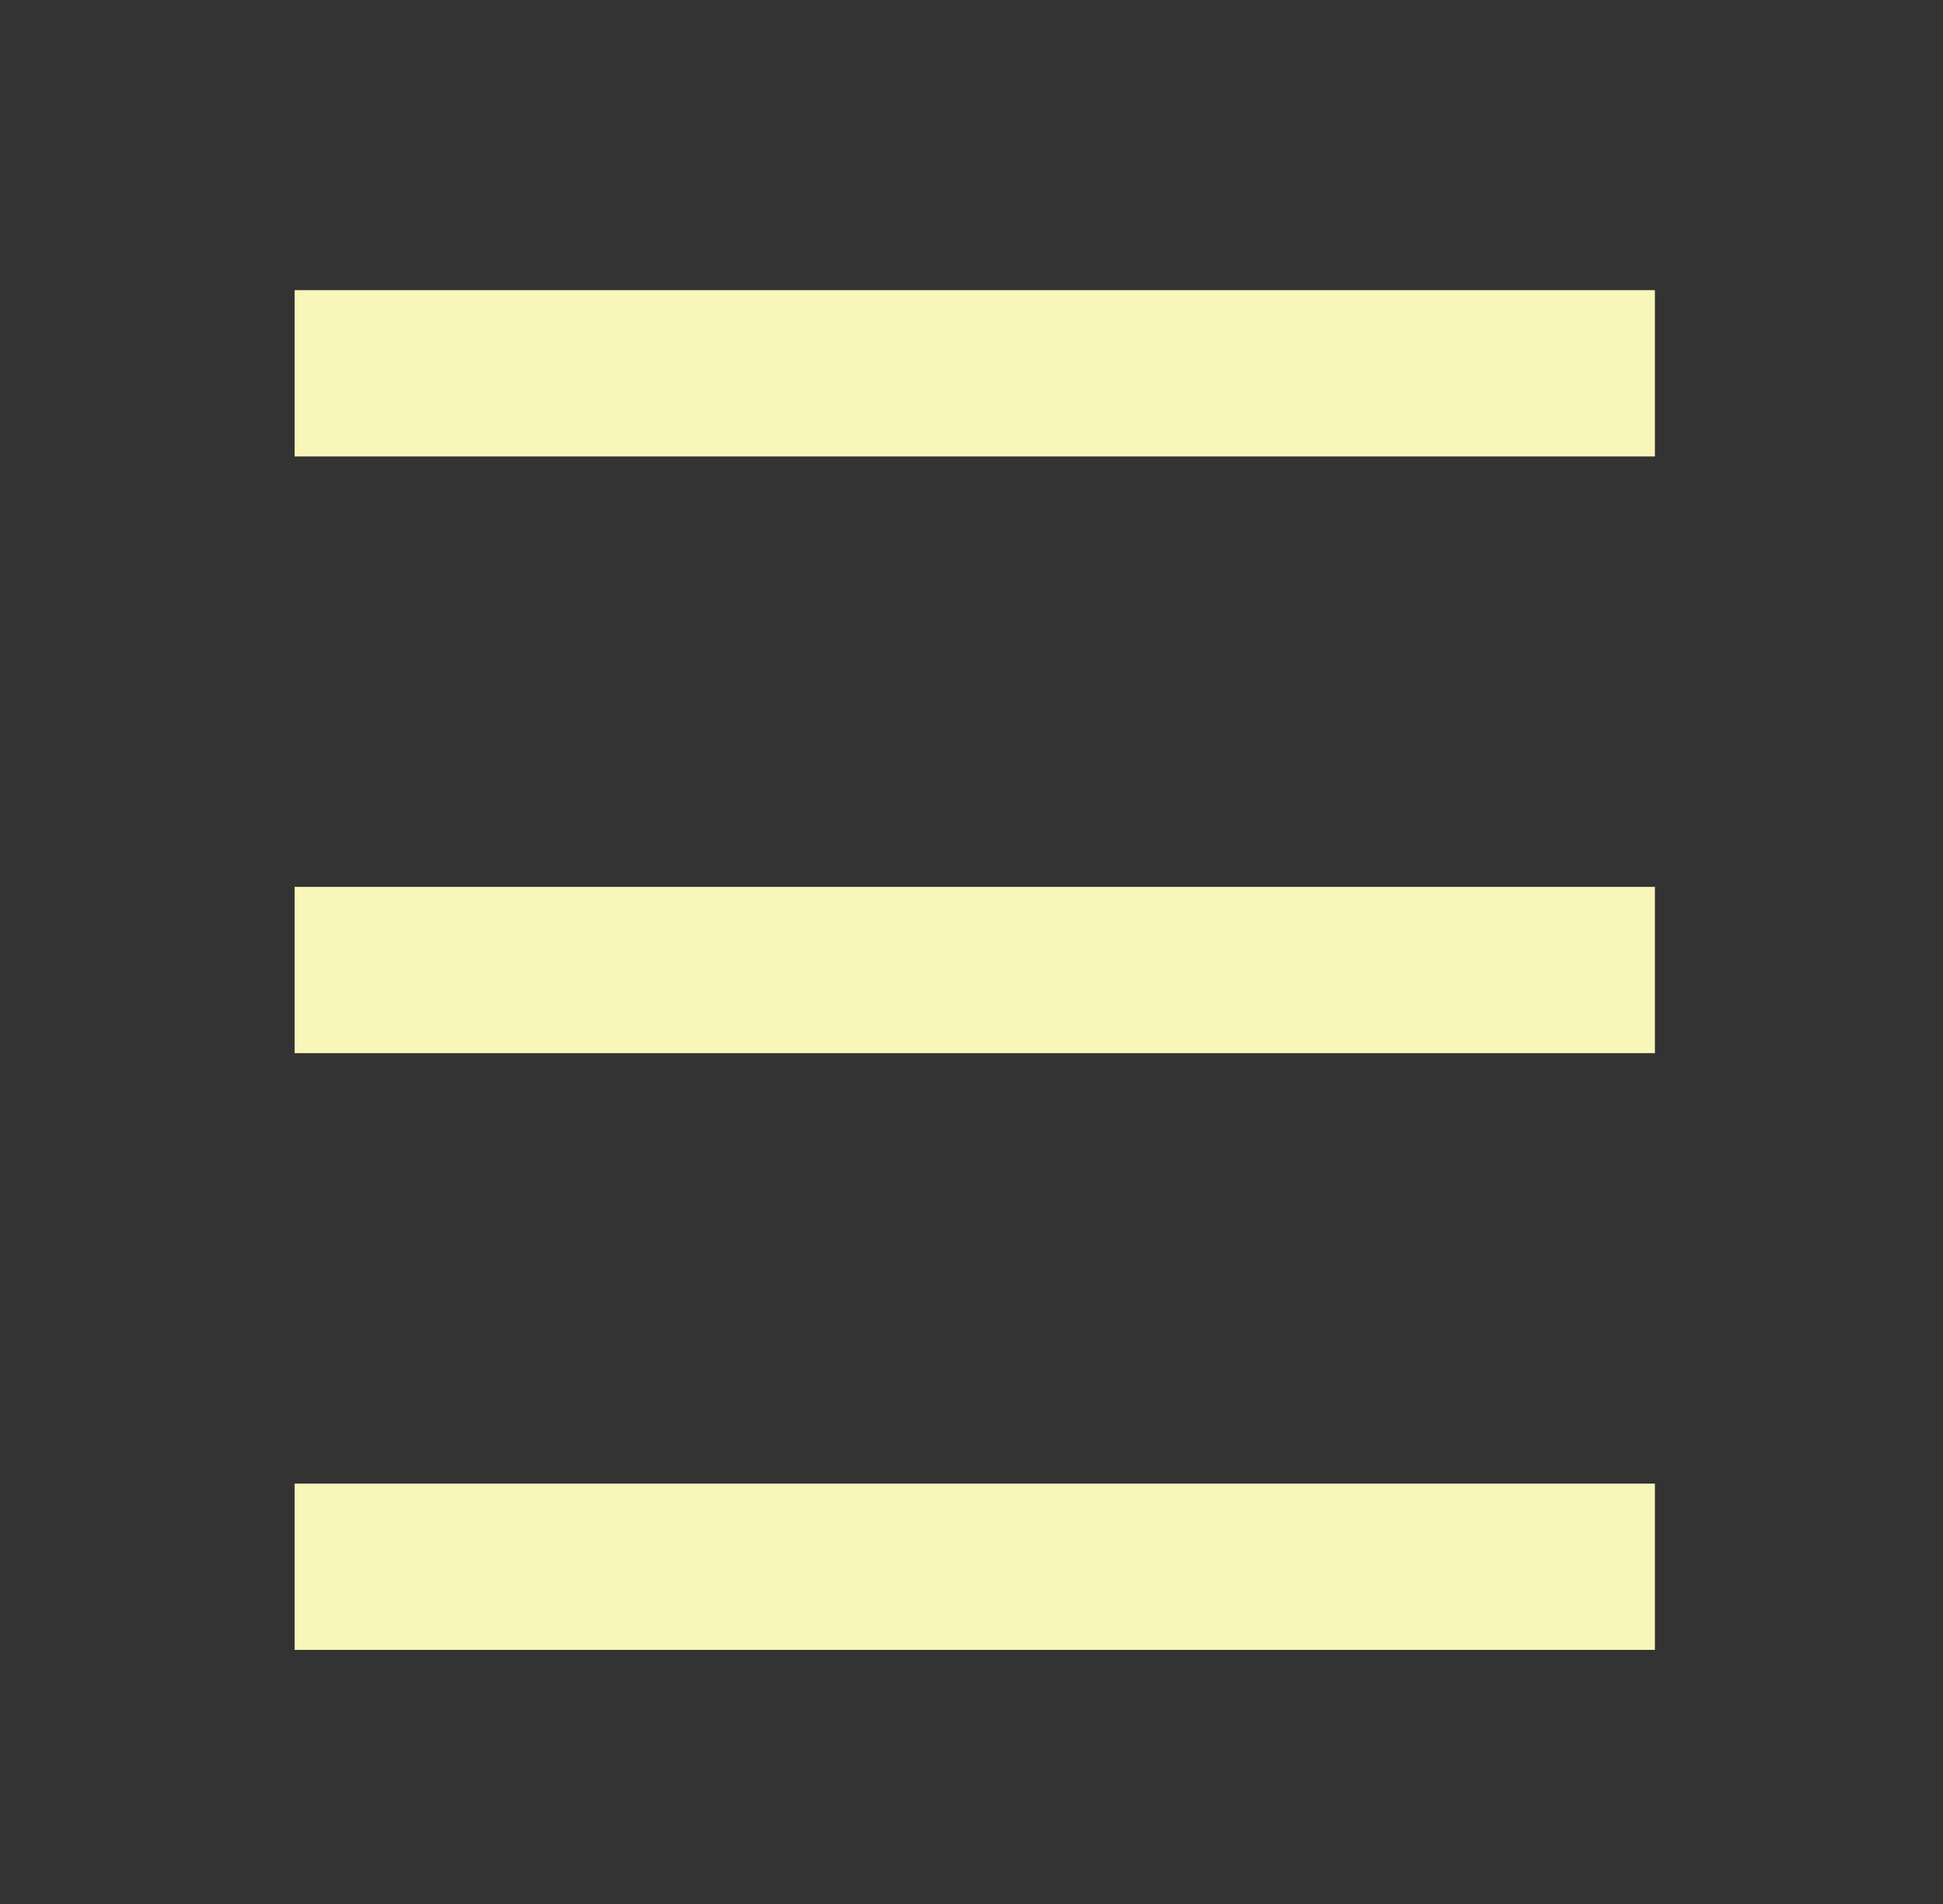 <?xml version="1.0" encoding="UTF-8" standalone="no"?>
<!DOCTYPE svg PUBLIC "-//W3C//DTD SVG 1.1//EN" "http://www.w3.org/Graphics/SVG/1.1/DTD/svg11.dtd">
<svg width="100%" height="100%" viewBox="0 0 200 196" version="1.1" xmlns="http://www.w3.org/2000/svg" xmlns:xlink="http://www.w3.org/1999/xlink" xml:space="preserve" xmlns:serif="http://www.serif.com/" style="fill-rule:evenodd;clip-rule:evenodd;stroke-linejoin:round;stroke-miterlimit:1.414;">
    <rect x="0" y="0" width="200" height="196" fill="#333333" stroke="none"/>
    <g id="Layer1" transform="matrix(0.997,0,0,1.007,2.097,-2.229)">
        <g transform="matrix(-4.979e-17,-1,1.498,6.46863e-16,-23.627,193.874)">
            <rect x="23" y="34.674" width="17" height="93.752" style="fill:rgb(248,246,185);"/>
        </g>
        <g transform="matrix(-4.979e-17,-1,1.498,6.46863e-16,-23.627,132.874)">
            <rect x="23" y="34.674" width="17" height="93.752" style="fill:rgb(248,246,185);"/>
        </g>
        <g transform="matrix(-4.979e-17,-1,1.498,6.46863e-16,-23.627,71.874)">
            <rect x="23" y="34.674" width="17" height="93.752" style="fill:rgb(248,246,185);"/>
        </g>
    </g>
</svg>
